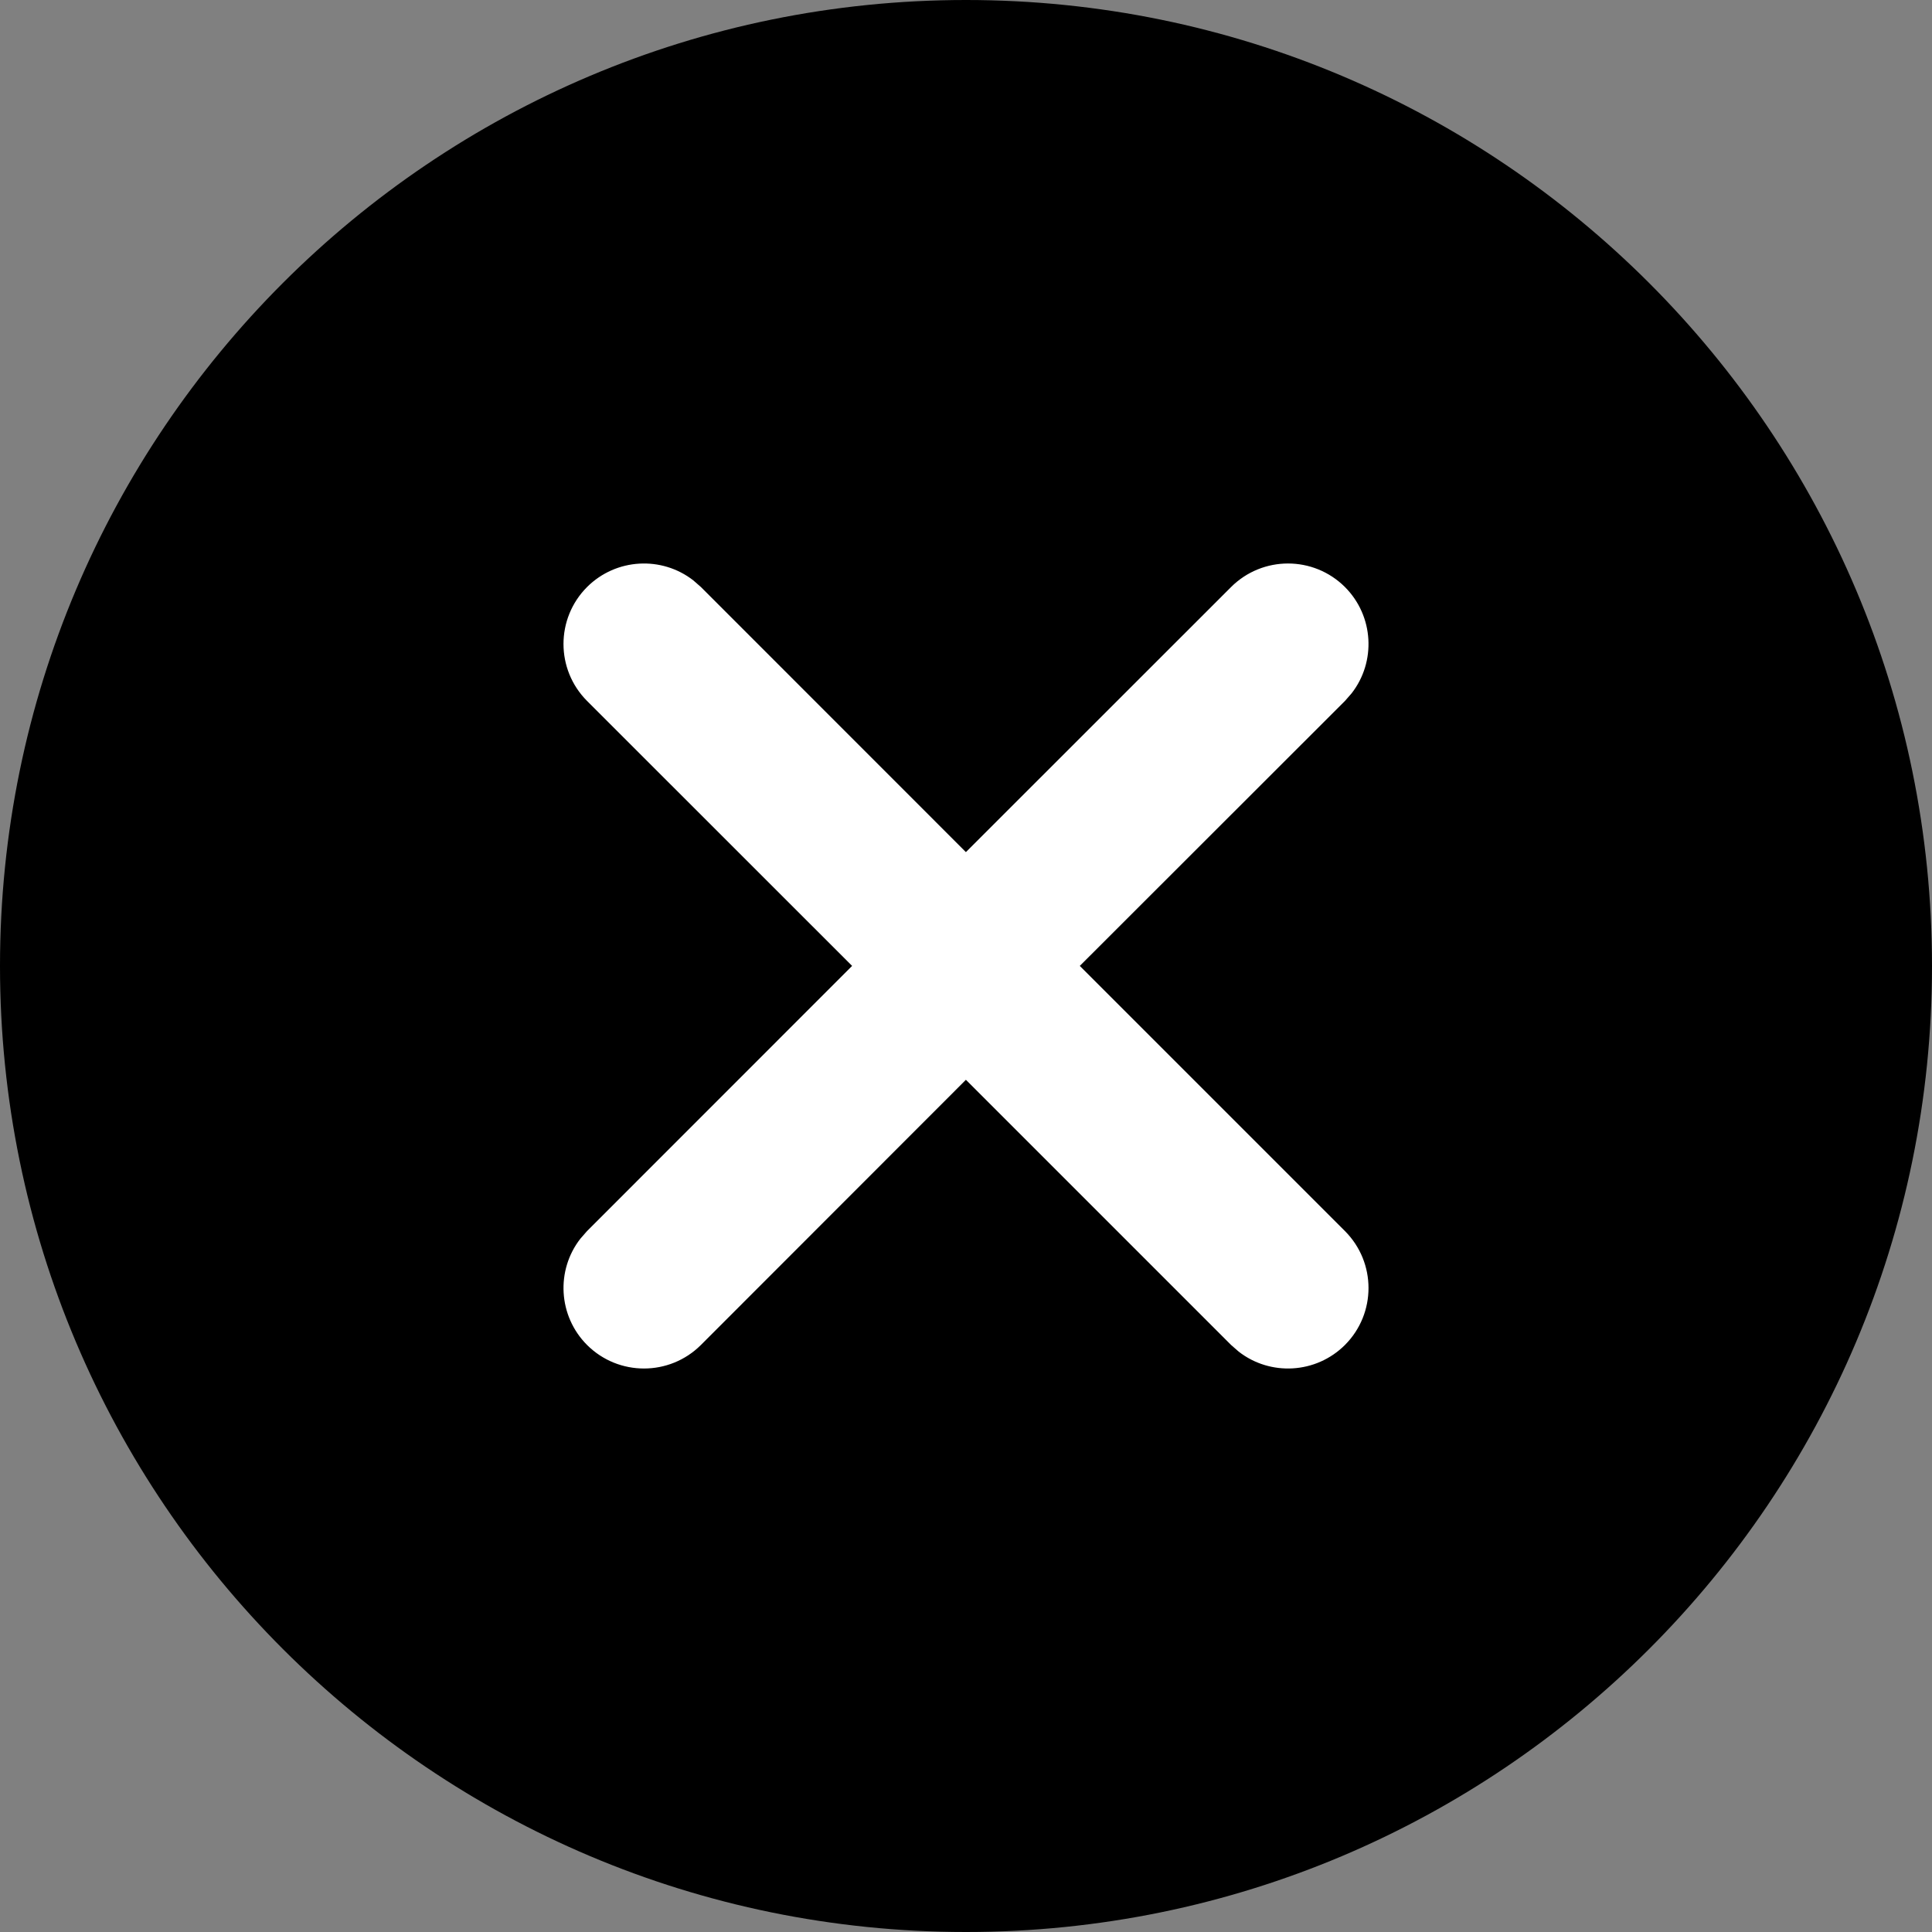 <svg className="mr-3" width="20px" height="20px" viewBox="0 0 20 20" version="1.1" xmlns="http://www.w3.org/2000/svg" xmlns:xlink="http://www.w3.org/1999/xlink">
    <rect x="0" y="0" width="20" height="20" fill="#808080" stroke="none"/>
    <g stroke="none" strokeWidth="1" fill="none" fillRule="evenodd">
        <path d="M10,0 C15.523,0 20,4.477 20,10 C20,15.523 15.523,20 10,20 C4.477,20 0,15.523 0,10 C0,4.477 4.477,0 10,0 Z" fill="#000" />
        <path d="M13.923,6.077 C14.223,6.378 14.246,6.851 13.992,7.177 L13.923,7.256 L11.178,9.999 L13.923,12.744 C14.248,13.07 14.248,13.597 13.923,13.923 C13.622,14.223 13.149,14.246 12.823,13.992 L12.744,13.923 L9.999,11.178 L7.256,13.923 C6.93,14.248 6.403,14.248 6.077,13.923 C5.777,13.622 5.754,13.149 6.008,12.823 L6.077,12.744 L8.821,9.999 L6.077,7.256 C5.752,6.93 5.752,6.403 6.077,6.077 C6.378,5.777 6.851,5.754 7.177,6.008 L7.256,6.077 L9.999,8.821 L12.744,6.077 C13.07,5.752 13.597,5.752 13.923,6.077 Z" fill="#FFFFFF" fillRule="nonzero" />
    </g>
</svg>